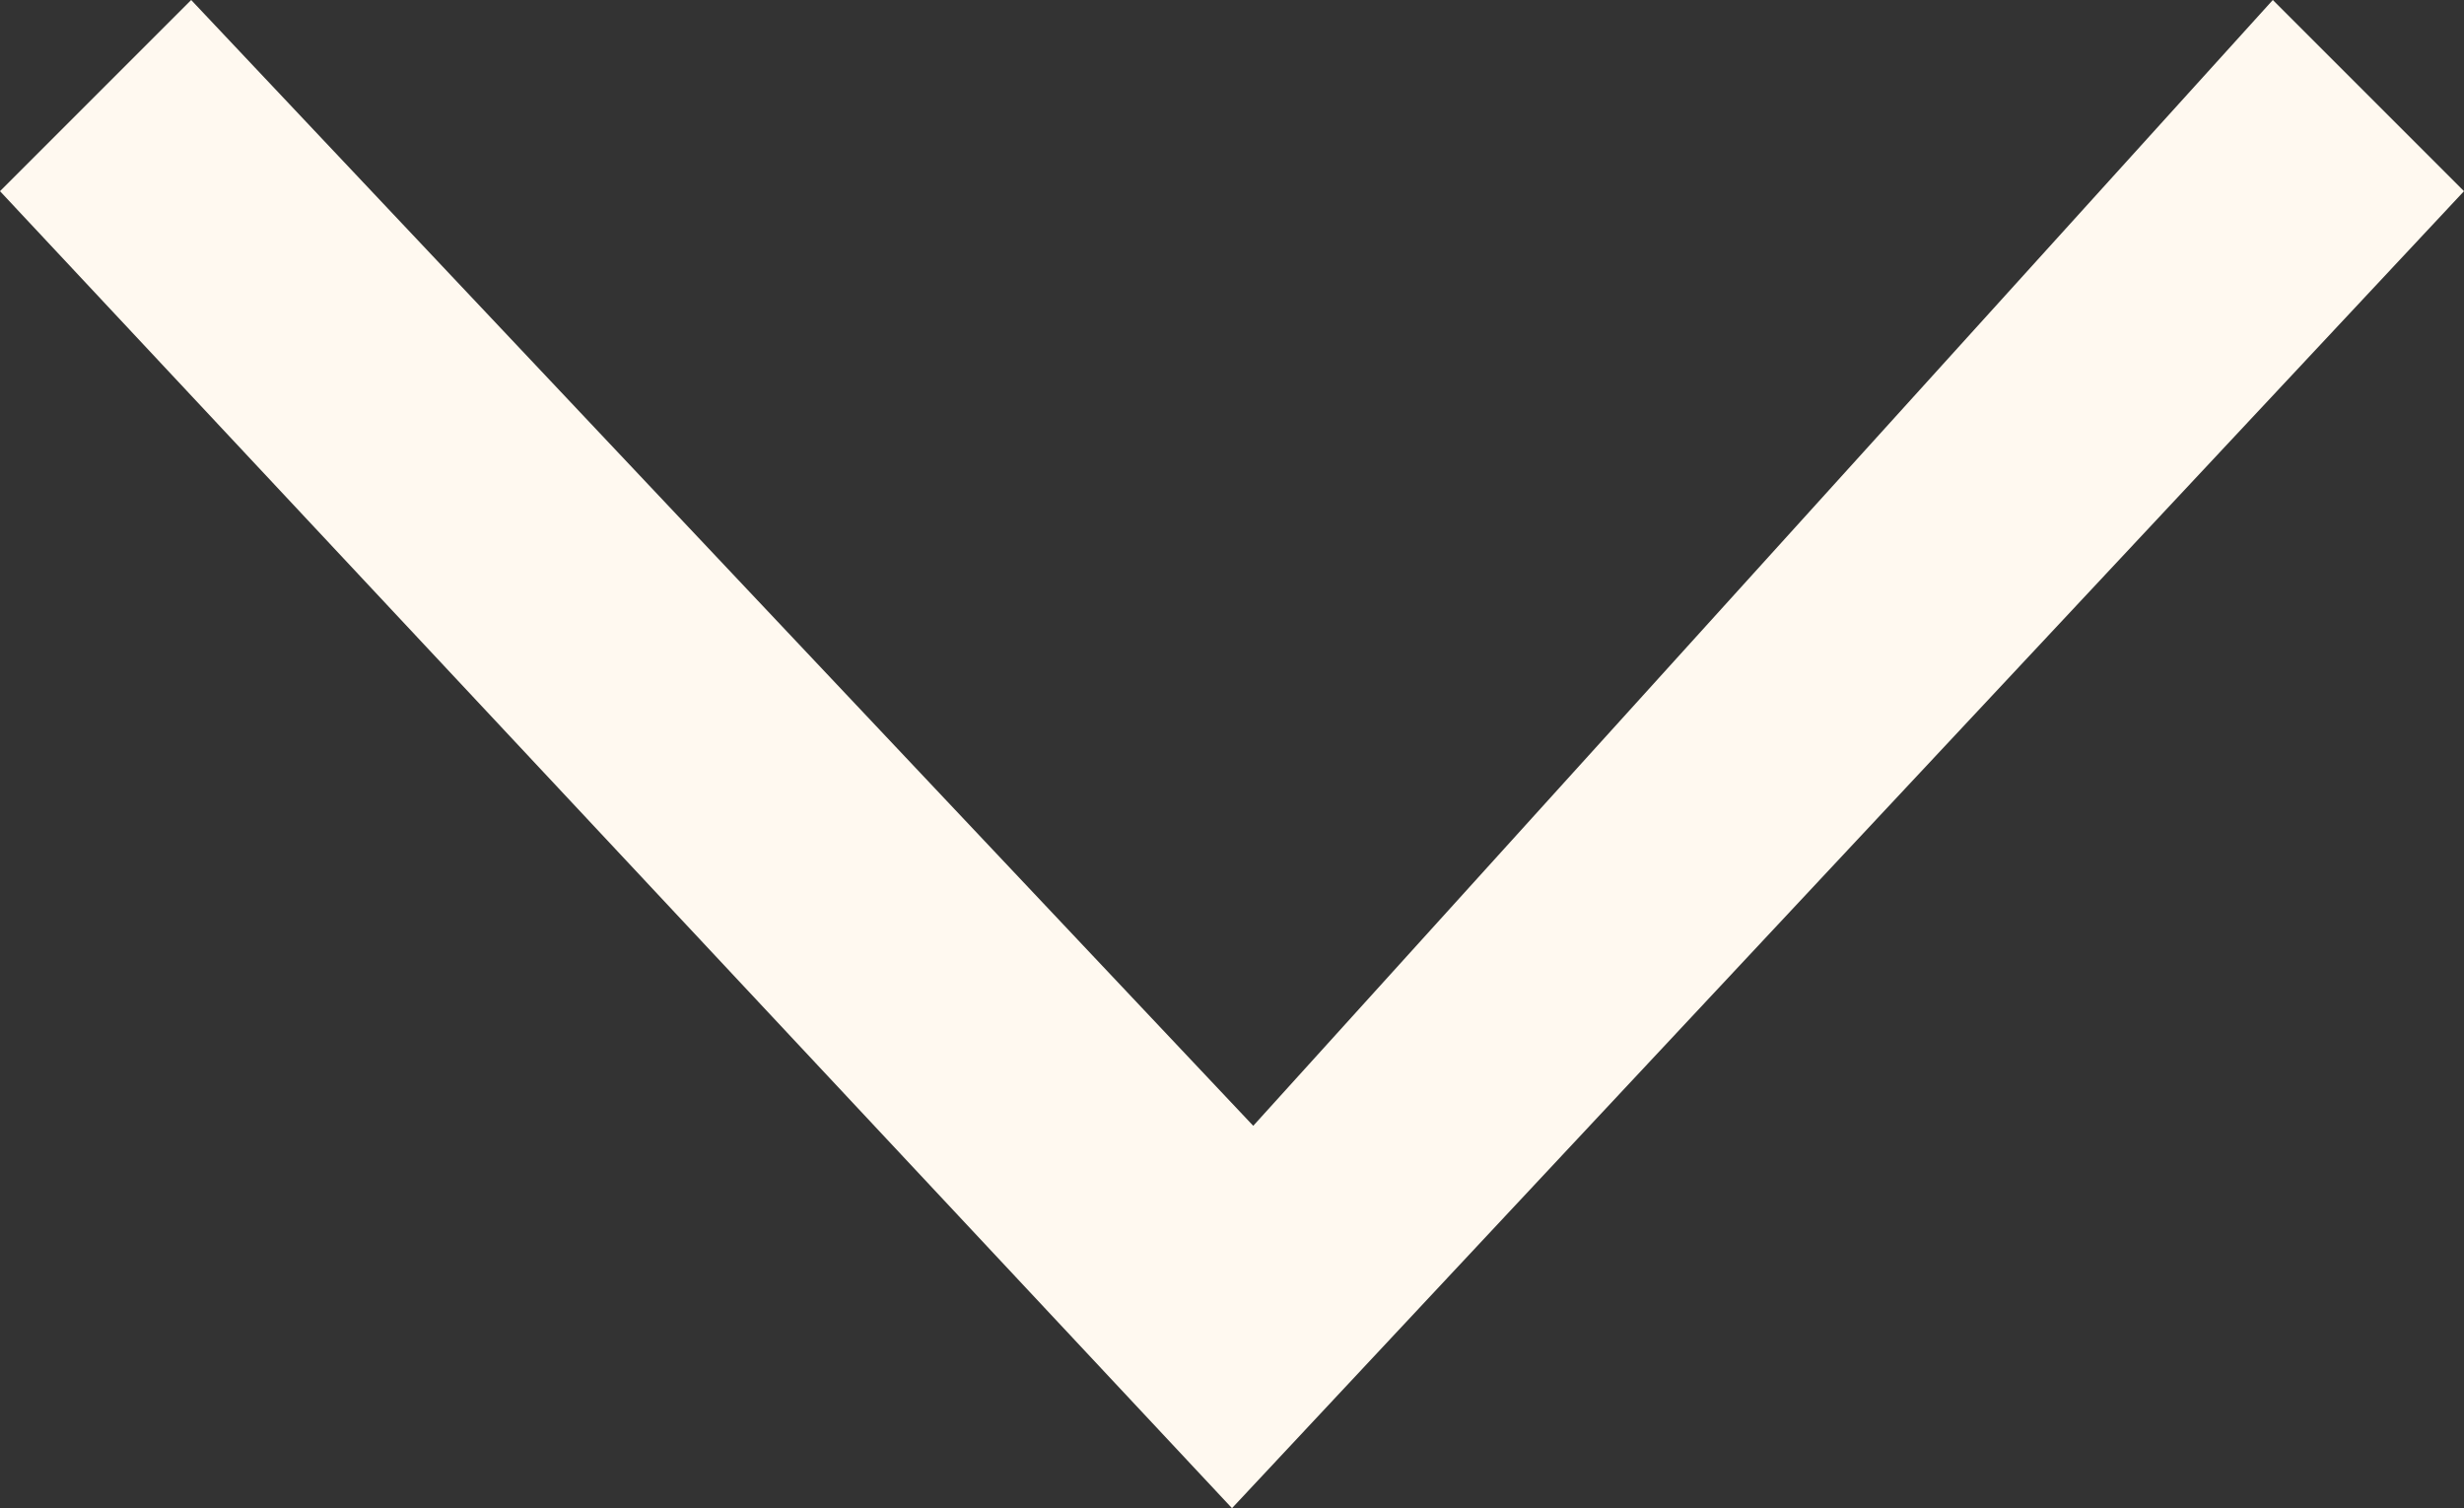 <?xml version="1.0" encoding="utf-8"?>
<!-- Generator: Adobe Illustrator 22.1.0, SVG Export Plug-In . SVG Version: 6.00 Build 0)  -->
<svg version="1.1" id="レイヤー_1" xmlns="http://www.w3.org/2000/svg" xmlns:xlink="http://www.w3.org/1999/xlink" x="0px"
	 y="0px" viewBox="0 0 11.6 7.1" style="enable-background:new 0 0 11.6 7.1;" xml:space="preserve">
<rect x="0" y="0" width="11.6" height="7.1" fill="#333333" stroke="none"/>
<style type="text/css">
	.st0{enable-background:new    ;}
	.st1{fill:#FFF9F0;}
</style>
<title>ion-ios-arrow-down - Ionicons</title>
<desc>Created with Sketch.</desc>
<g id="Symbols">
	<g id="Gnav" transform="translate(-73, -43)">
		<g id="ion-ios-arrow-down---Ionicons">
			<g class="st0">
				<g>
					<path class="st1" d="M83.7,43.2l0.7,0.7l-5.6,6l-5.6-6l0.7-0.7l5,5.3L83.7,43.2z"/>
					<path class="st1" d="M78.8,50.1L73,43.9l0.9-0.9l5,5.3l4.8-5.3l0.9,0.9L78.8,50.1z M73.4,43.9l5.4,5.8l5.4-5.8l-0.5-0.5
						l-4.8,5.3l-5-5.3L73.4,43.9z"/>
				</g>
			</g>
		</g>
	</g>
</g>
</svg>
